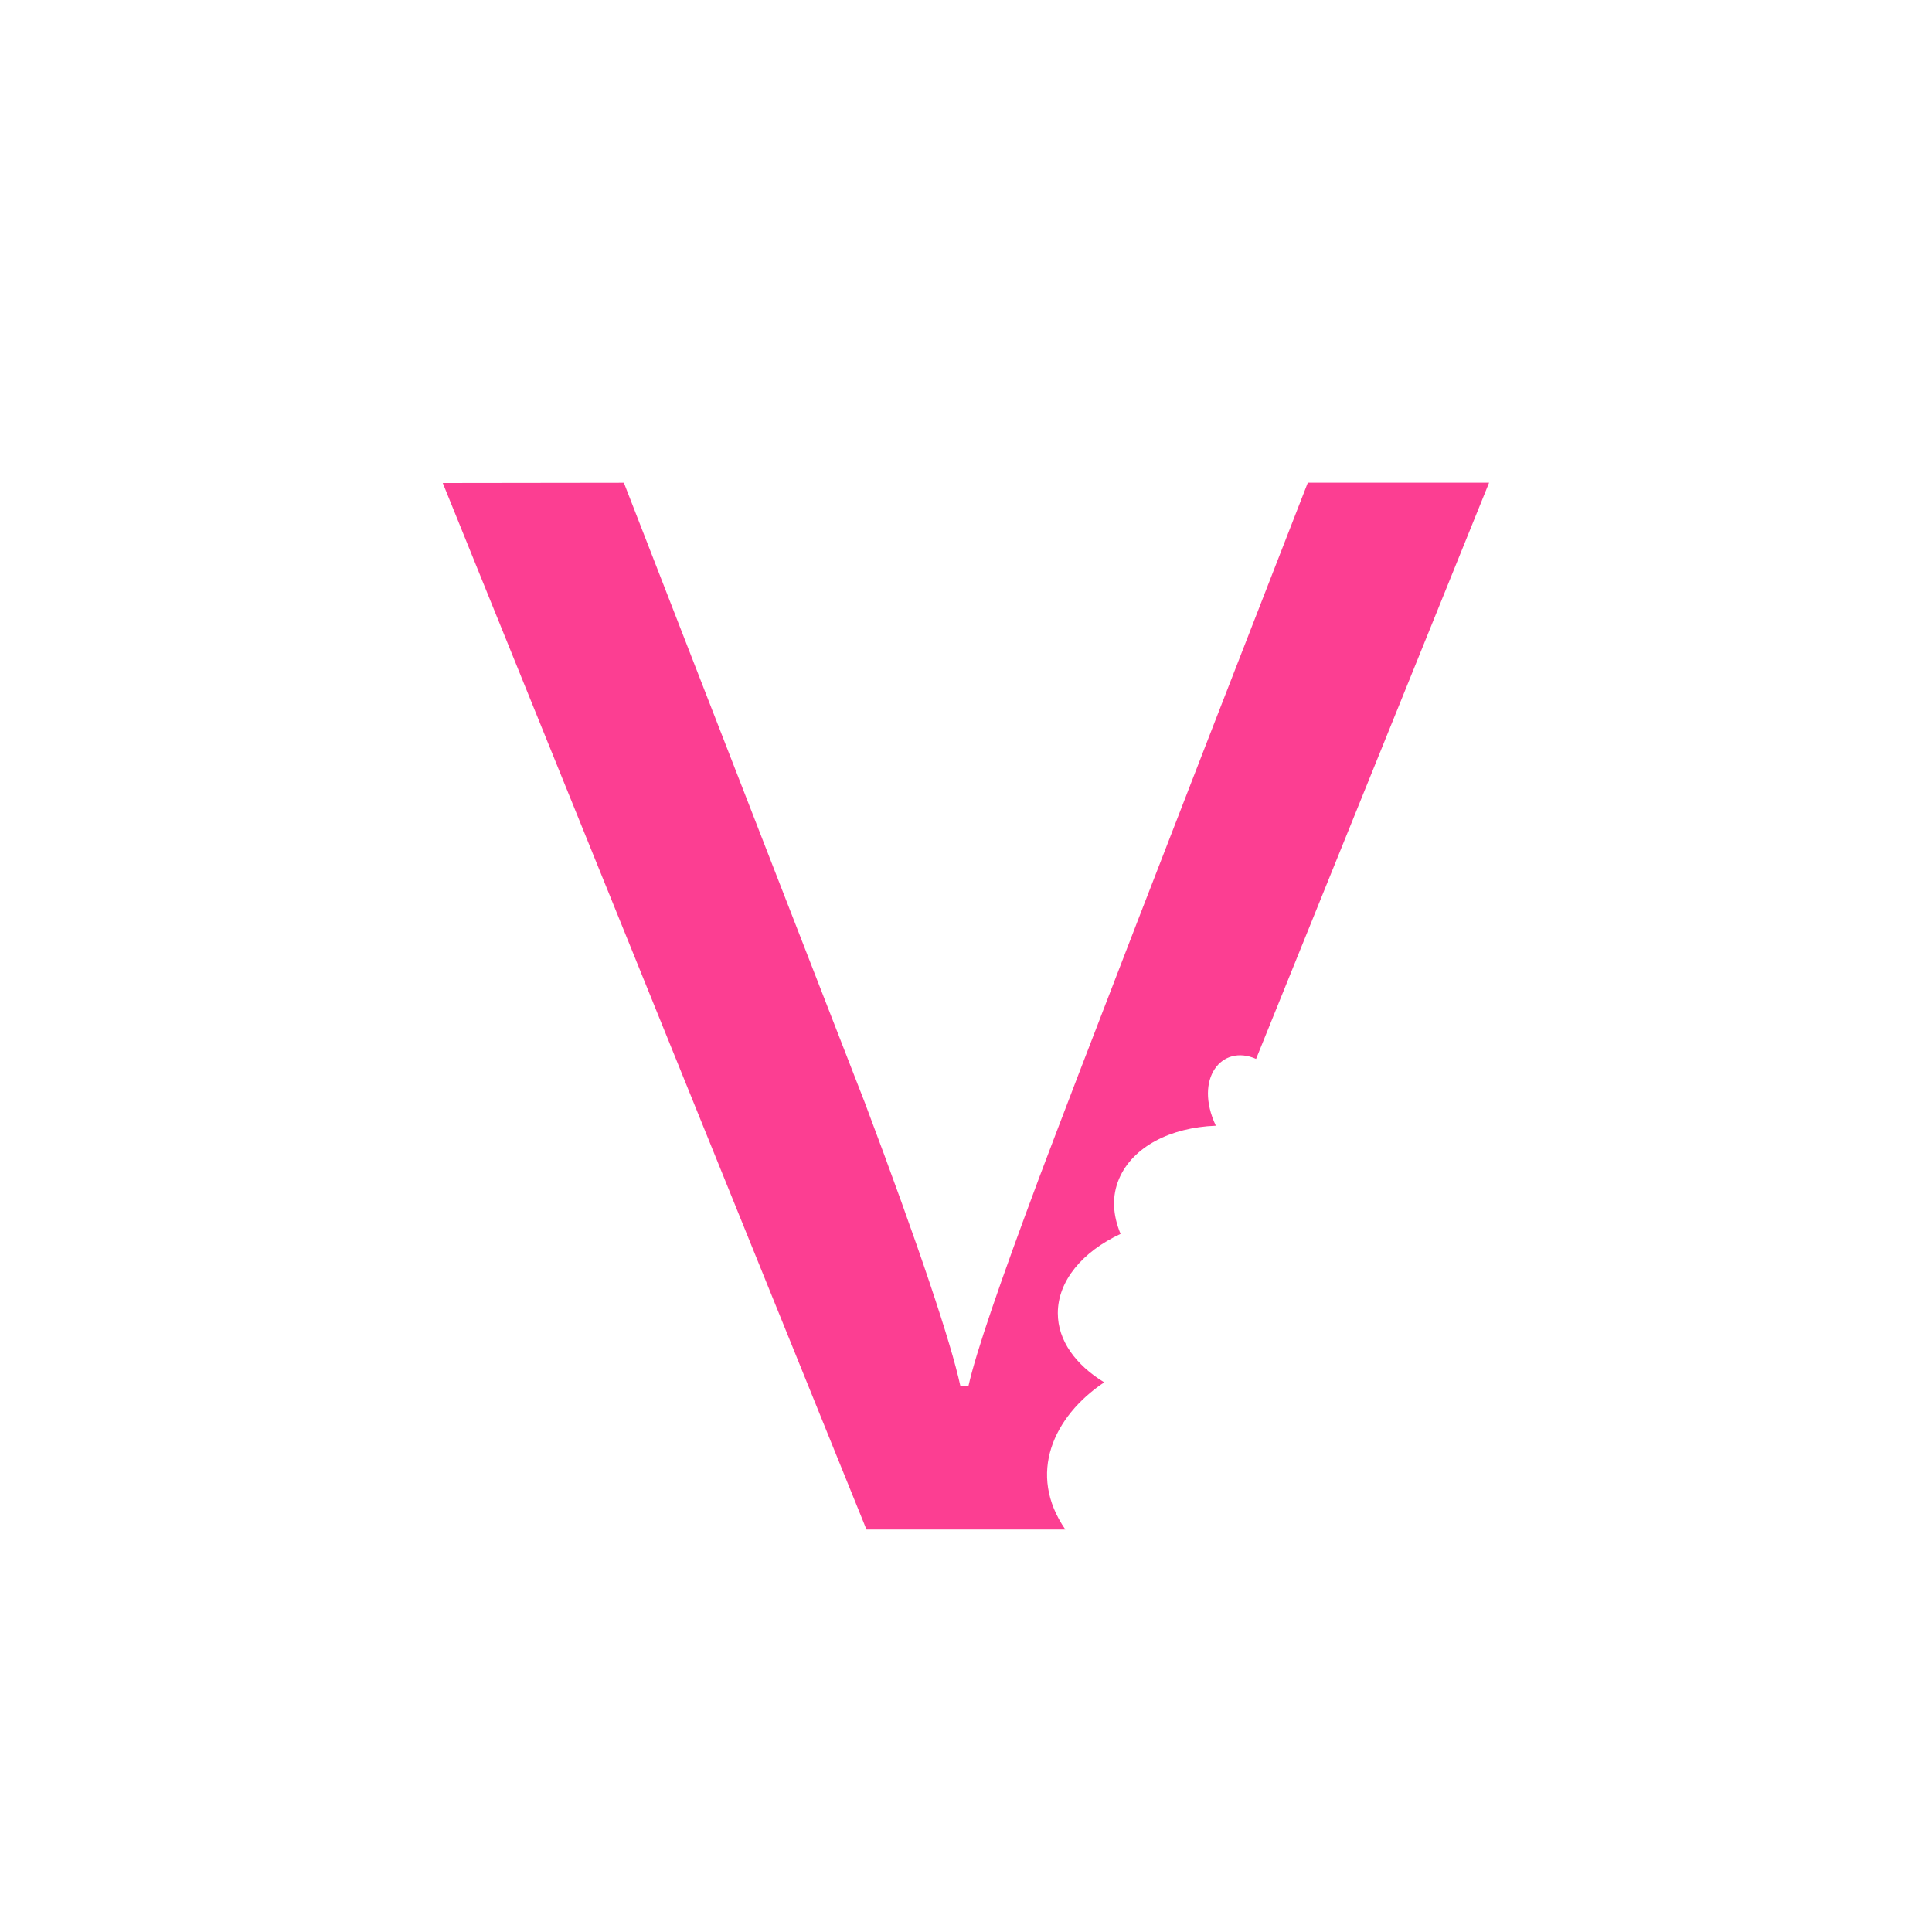 <!-- color: #f3ce2d --><svg xmlns="http://www.w3.org/2000/svg" viewBox="0 0 48 48"><g><path d="m 11 12 l 10.527 26 l 4.941 0 c -0.953 -1.379 -0.301 -2.805 0.965 -3.656 c -0.707 -0.434 -1.152 -1.035 -1.152 -1.719 c 0 -0.805 0.617 -1.531 1.559 -1.969 c -0.195 -0.473 -0.223 -0.934 -0.035 -1.375 c 0.34 -0.789 1.27 -1.27 2.402 -1.313 c -0.551 -1.172 0.148 -2.039 1 -1.66 l 5.789 -14.316 l -4.504 0 c -3.449 8.855 -5.672 14.609 -6.668 17.25 c -0.98 2.625 -1.574 4.348 -1.762 5.188 l -0.203 0 c -0.234 -1.078 -1.016 -3.426 -2.371 -7.03 l -5.988 -15.406 m -4.5 0.004" fill="#fc3e92" stroke="none" fill-rule="nonzero" fill-opacity="1"/></g></svg>